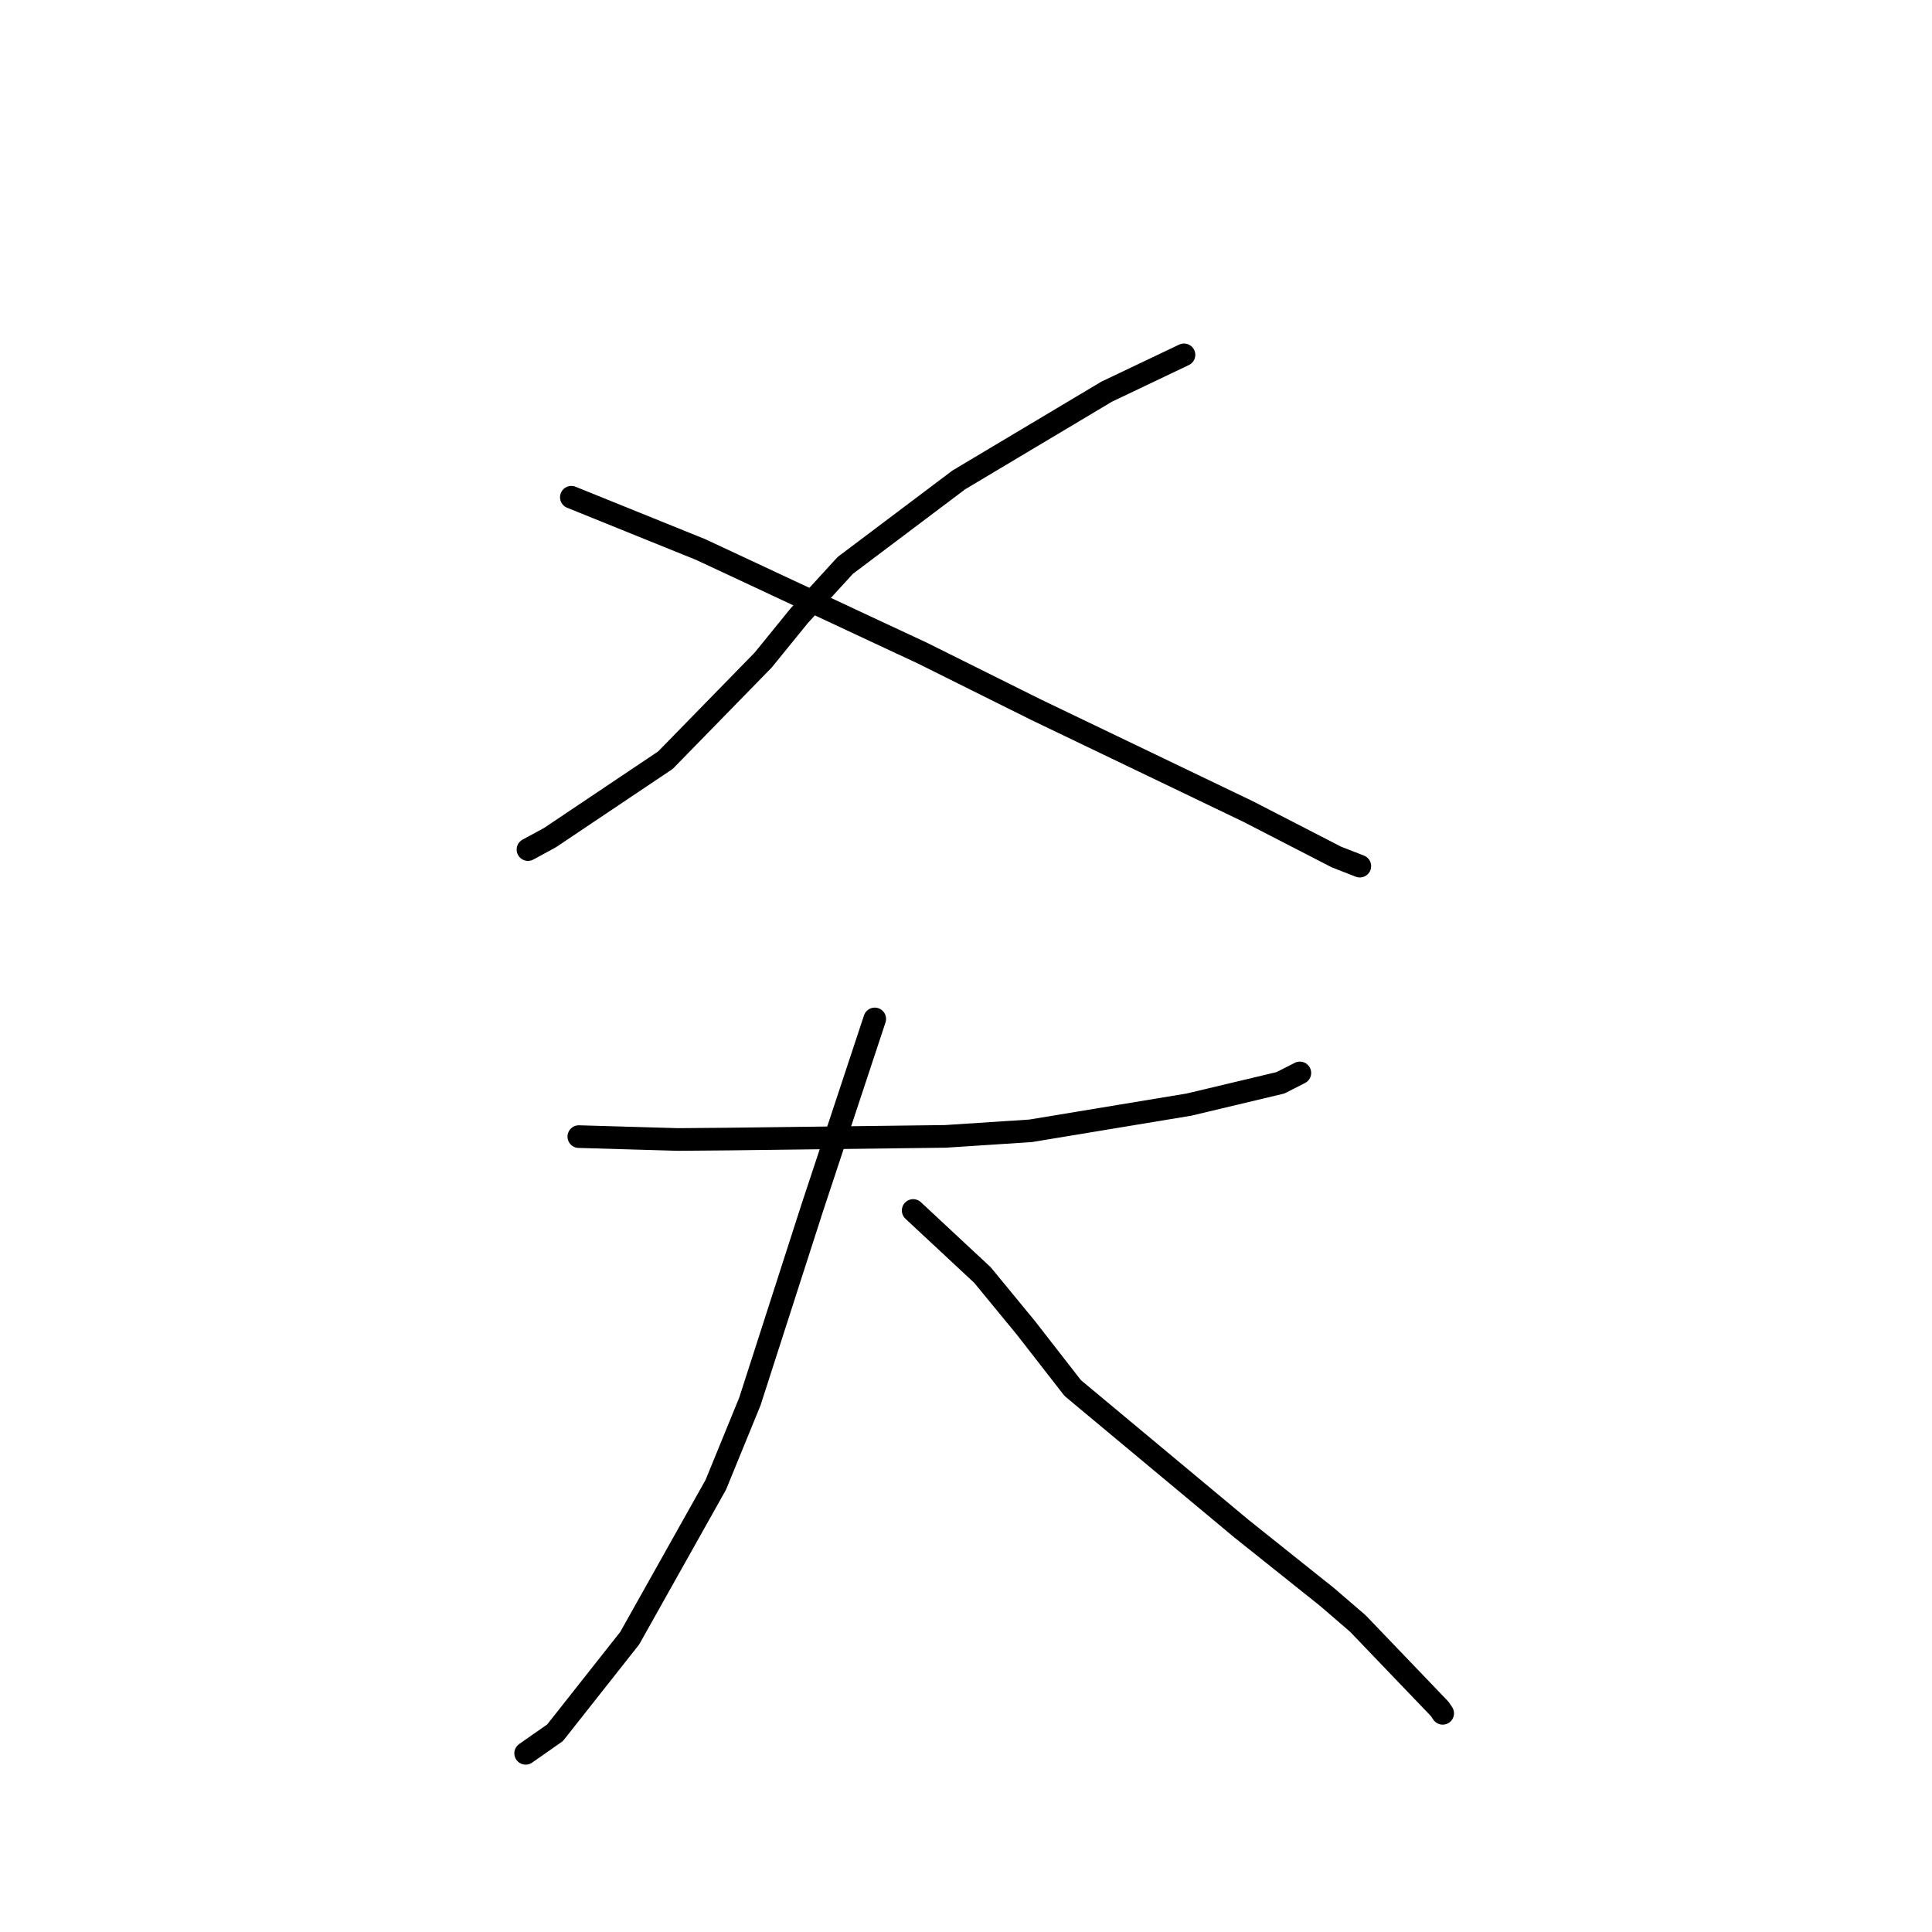<?xml version="1.0" standalone="no"?>
    <svg width="256" height="256" xmlns="http://www.w3.org/2000/svg" version="1.1">
    <polyline stroke="black" stroke-width="3" stroke-linecap="round" fill="transparent" stroke-linejoin="round" points="156.883 47.018 151.762 49.458 146.641 51.898 127.053 63.586 112 74.92 105.893 81.598 101.12 87.468 88.172 100.728 72.863 110.996 69.959 112.573 " />
        <polyline stroke="black" stroke-width="3" stroke-linecap="round" fill="transparent" stroke-linejoin="round" points="75.706 65.887 84.289 69.358 92.872 72.829 122.32 86.591 137.28 94.038 165.367 107.524 177.08 113.557 179.876 114.647 180.156 114.756 180.184 114.767 " />
        <polyline stroke="black" stroke-width="3" stroke-linecap="round" fill="transparent" stroke-linejoin="round" points="76.697 150.607 83.257 150.798 89.817 150.988 96.515 150.931 125.274 150.577 136.557 149.839 157.533 146.369 169.66 143.48 171.987 142.298 172.219 142.18 172.237 142.17 " />
        <polyline stroke="black" stroke-width="3" stroke-linecap="round" fill="transparent" stroke-linejoin="round" points="115.909 135.014 111.78 147.493 107.65 159.973 99.366 185.697 94.845 196.745 83.439 217.071 73.548 229.599 70.006 232.076 69.652 232.324 " />
        <polyline stroke="black" stroke-width="3" stroke-linecap="round" fill="transparent" stroke-linejoin="round" points="121.001 160.396 125.592 164.673 130.182 168.949 135.934 175.944 142.143 183.925 164.522 202.575 175.85 211.617 179.913 215.114 190.761 226.431 191.164 227.024 " />
        </svg>